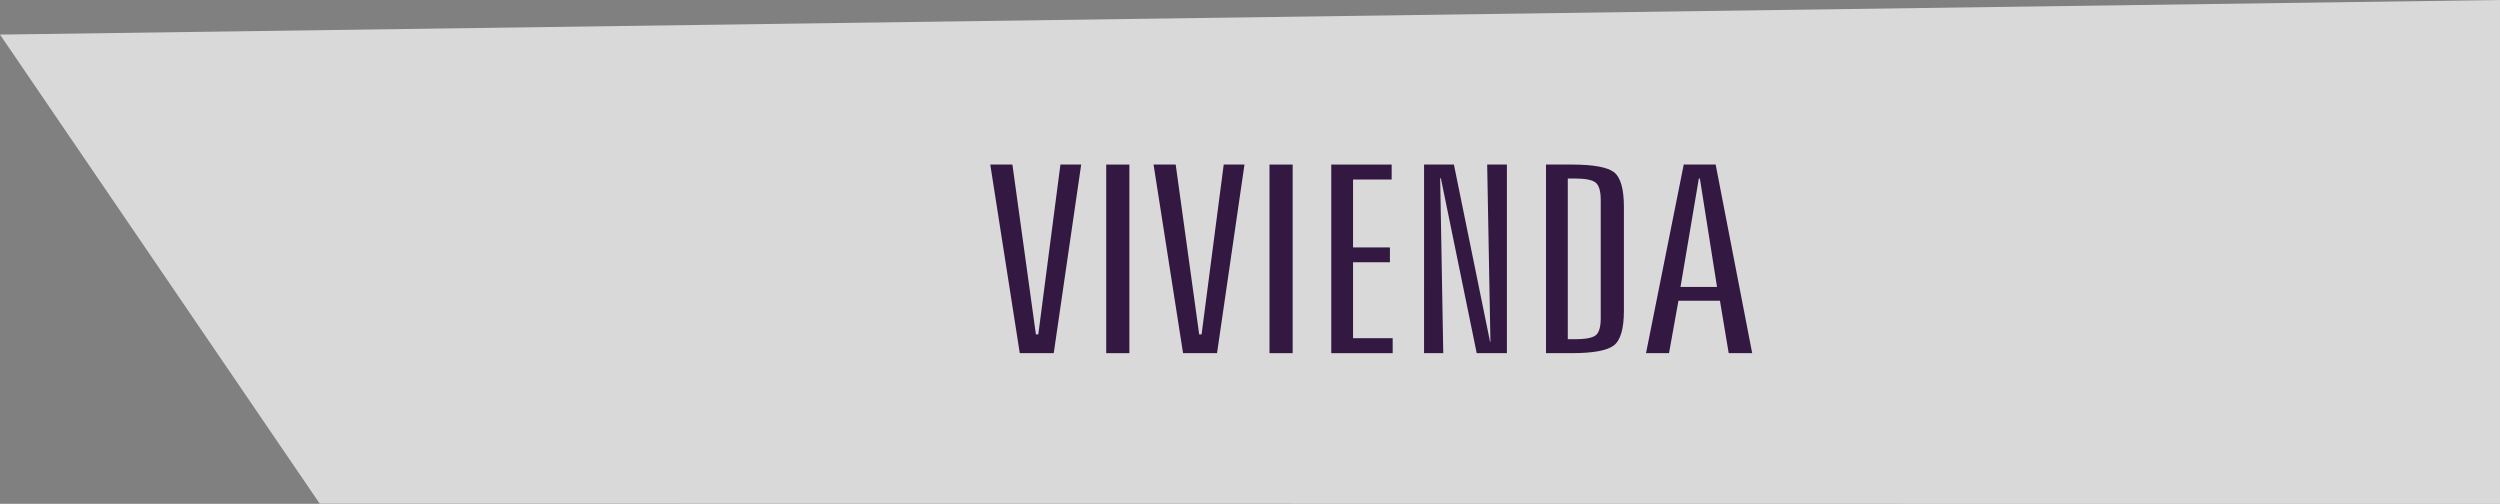 <?xml version="1.0" encoding="utf-8"?>
<!-- Generator: Adobe Illustrator 16.0.0, SVG Export Plug-In . SVG Version: 6.00 Build 0)  -->
<!DOCTYPE svg PUBLIC "-//W3C//DTD SVG 1.1//EN" "http://www.w3.org/Graphics/SVG/1.1/DTD/svg11.dtd">
<svg version="1.1" id="Capa_1" xmlns="http://www.w3.org/2000/svg" xmlns:xlink="http://www.w3.org/1999/xlink" x="0px" y="0px"
	 width="197.461px" height="39.795px" viewBox="0 126.71 197.461 39.795" enable-background="new 0 126.71 197.461 39.795"
	 xml:space="preserve">
<rect x="0" y="126.71" width="197.461" height="39.795" fill="#808080" stroke="none"/>
<g>
	<polygon opacity="0.7" fill="#FFFFFF" enable-background="new    " points="0,129.442 197.461,126.71 197.461,166.505 
		25.25,166.486 	"/>
	<g>
		<g>
			<path fill="#331842" d="M78.216,139.708h1.748l1.855,13.412h0.19l1.748-13.412h1.64l-2.168,14.896h-2.683L78.216,139.708z"/>
			<path fill="#331842" d="M87.374,139.708h1.829v14.896h-1.829V139.708z"/>
			<path fill="#331842" d="M91.113,139.708h1.748l1.855,13.412h0.19l1.748-13.412h1.64l-2.168,14.896h-2.683L91.113,139.708z"/>
			<path fill="#331842" d="M100.271,139.708h1.829v14.896h-1.829V139.708z"/>
			<path fill="#331842" d="M105.149,139.708h4.77v1.182h-3.049v5.363h2.912v1.171h-2.912v5.999h3.129v1.182h-4.85V139.708z"/>
			<path fill="#331842" d="M112.479,139.708h2.357l2.858,14.008h0.027l-0.257-14.008h1.558v14.896h-2.384l-2.832-13.815h-0.055
				l0.244,13.815h-1.517L112.479,139.708L112.479,139.708z"/>
			<path fill="#331842" d="M122.111,139.708h2.019c1.707,0,2.822,0.201,3.347,0.601c0.522,0.401,0.786,1.318,0.786,2.752v8.19
				c0,1.427-0.268,2.343-0.801,2.747c-0.532,0.404-1.644,0.606-3.332,0.606h-2.02L122.111,139.708L122.111,139.708z M123.831,140.81
				v12.694h0.557c0.83,0,1.38-0.103,1.646-0.308c0.266-0.205,0.399-0.658,0.399-1.358v-9.331c0-0.707-0.136-1.167-0.406-1.379
				s-0.817-0.318-1.64-0.318H123.831z"/>
			<path fill="#331842" d="M132.989,139.708h2.521l2.885,14.896h-1.855l-0.691-4.141h-3.279l-0.744,4.141h-1.816L132.989,139.708z
				 M134.182,140.81l-1.449,8.564h2.885l-1.354-8.564H134.182z"/>
		</g>
	</g>
</g>
</svg>
